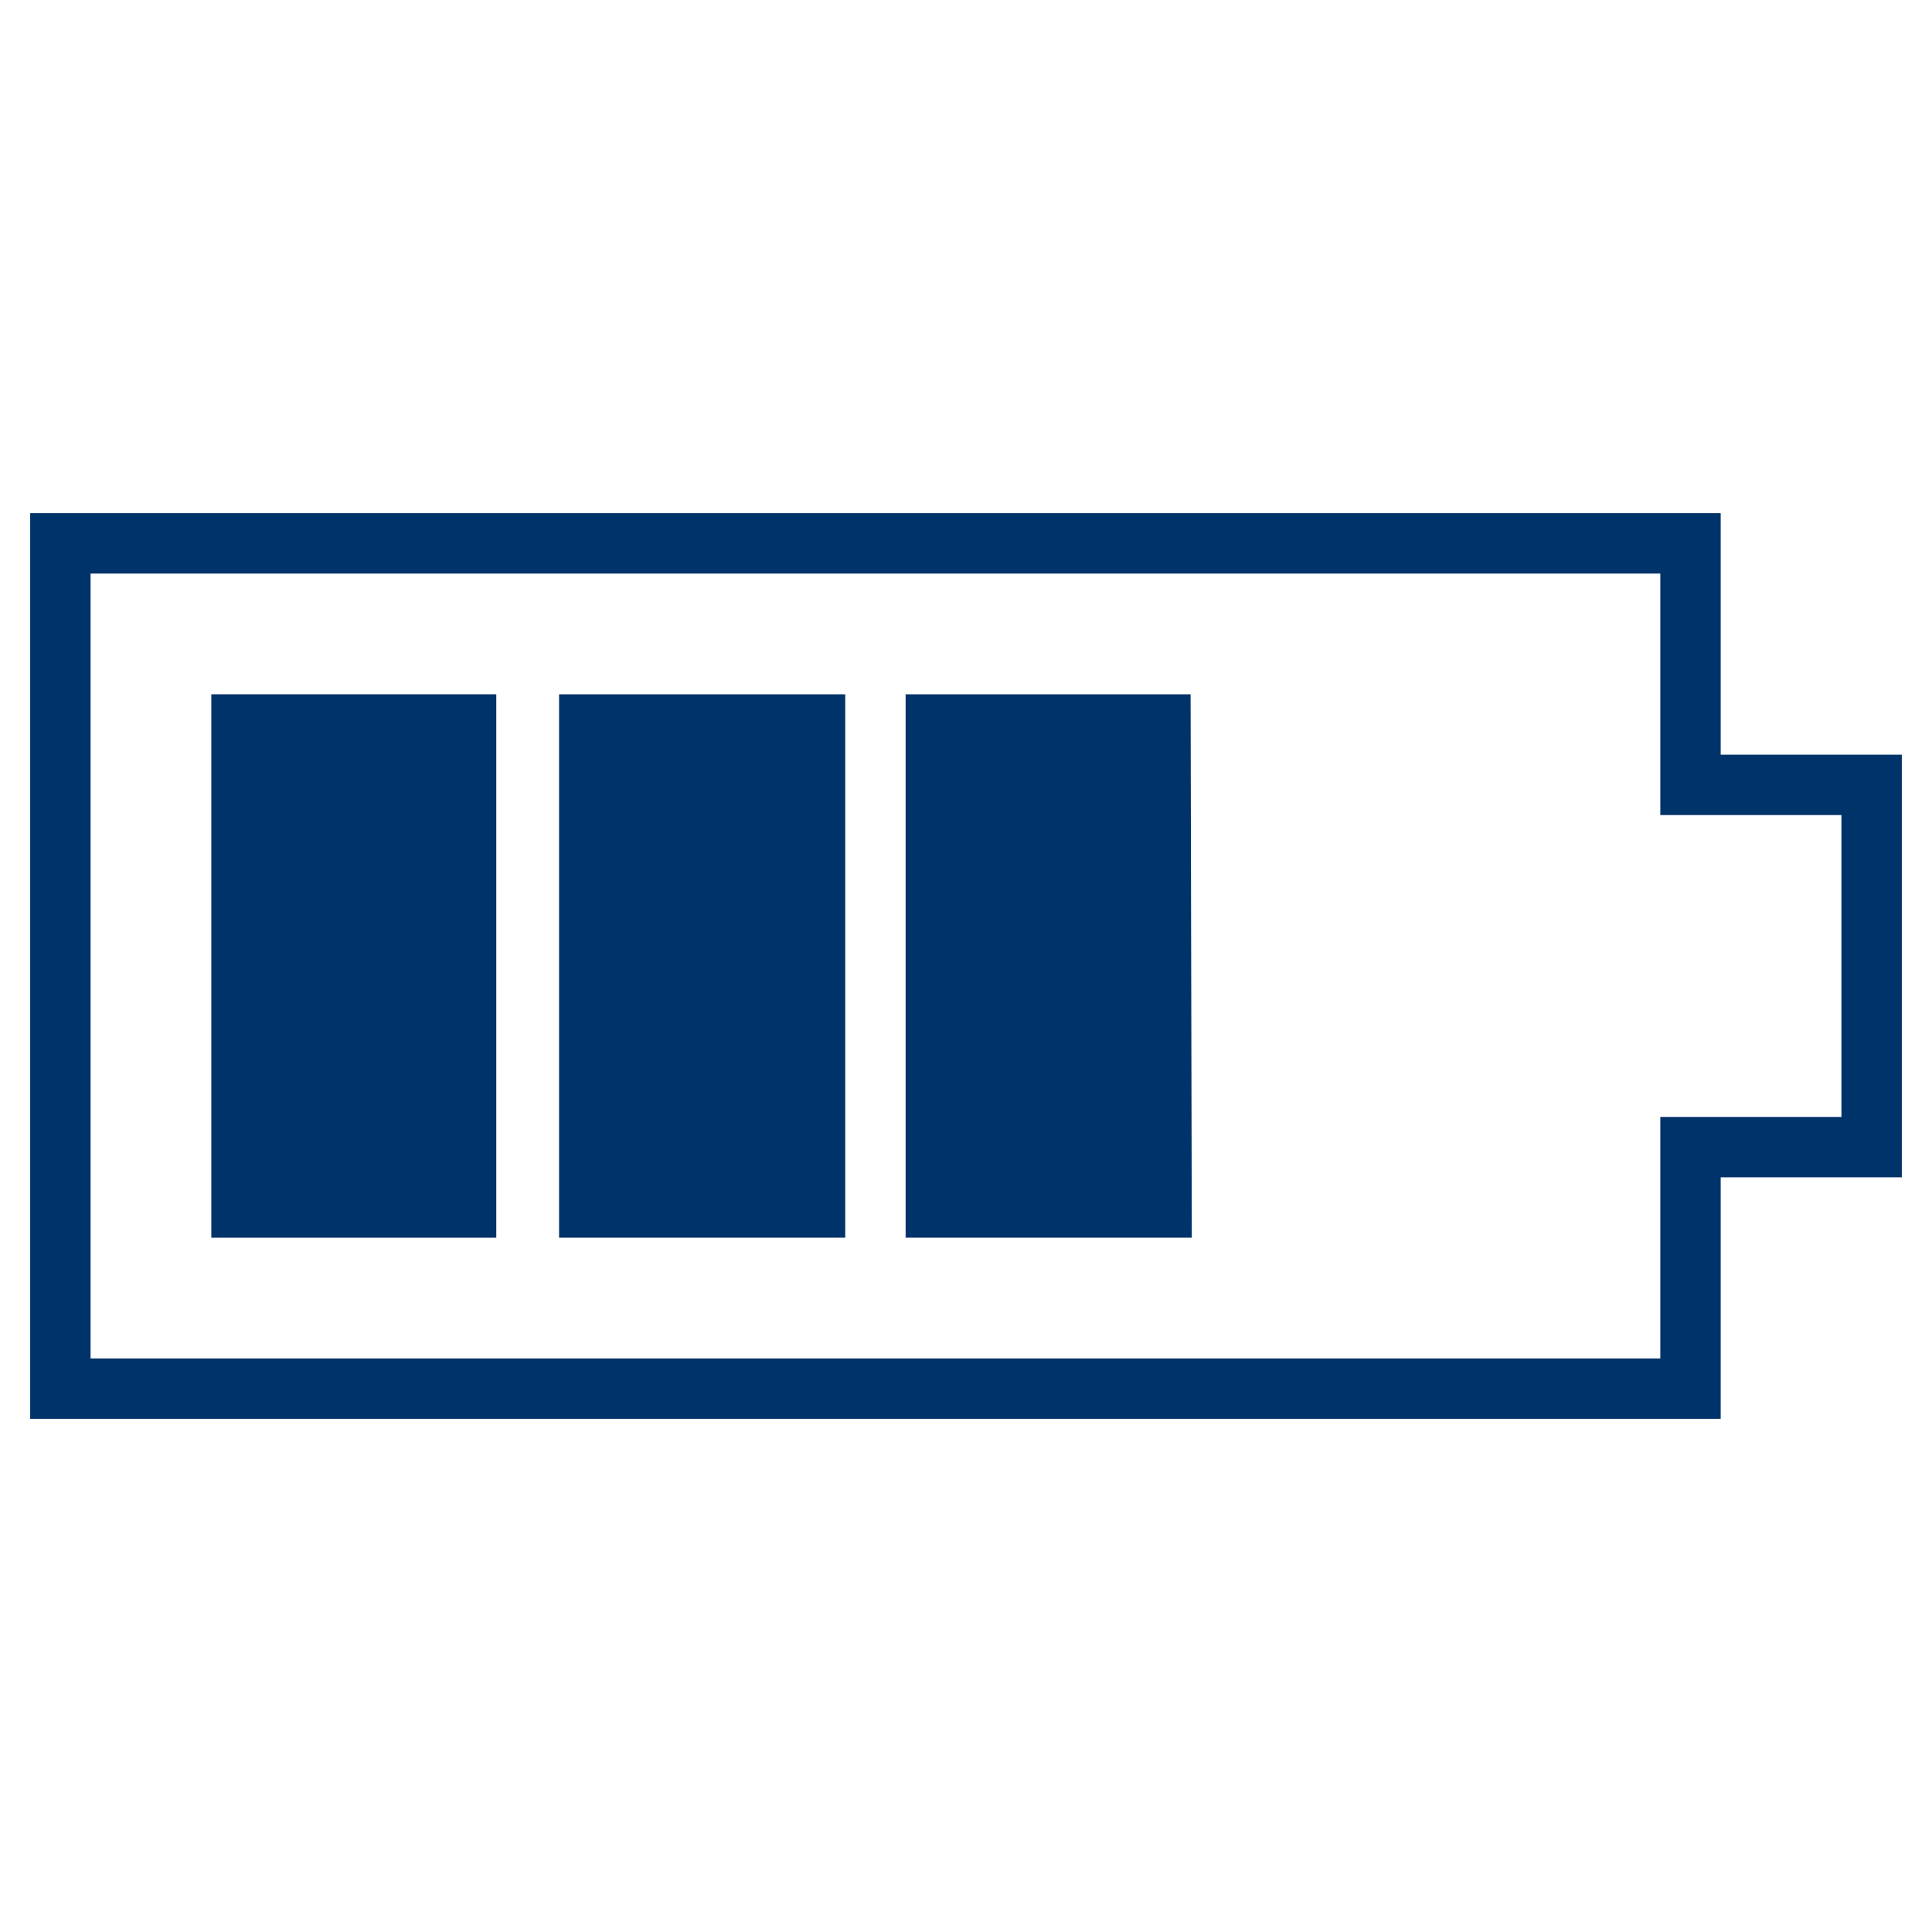 <?xml version="1.0" encoding="UTF-8"?>
<svg xmlns="http://www.w3.org/2000/svg" data-name="Layer 1" viewBox="0 0 64 64"><path fill="#003369" d="M57 47H1V17h56v8h6v14h-6zM3 45h52v-8h6V27h-6v-8H3z" style="fill: #003369;"/><path fill="#003369" d="M8 24h7.44v16H8z" style="fill: #003369;"/><path fill="#003369" d="M16.44 41H7V23h9.44zM9 39h5.44V25H9zM19.52 24H27v16h-7.48z" style="fill: #003369;"/><path fill="#003369" d="M28 41h-9.48V23H28zm-7.44-2H26V25h-5.48zM31 24h7.44v16H31z" style="fill: #003369;"/><path fill="#003369" d="M39.48 41H30V23h9.44zM32 39h5.44V25H32z" style="fill: #003369;"/></svg>
